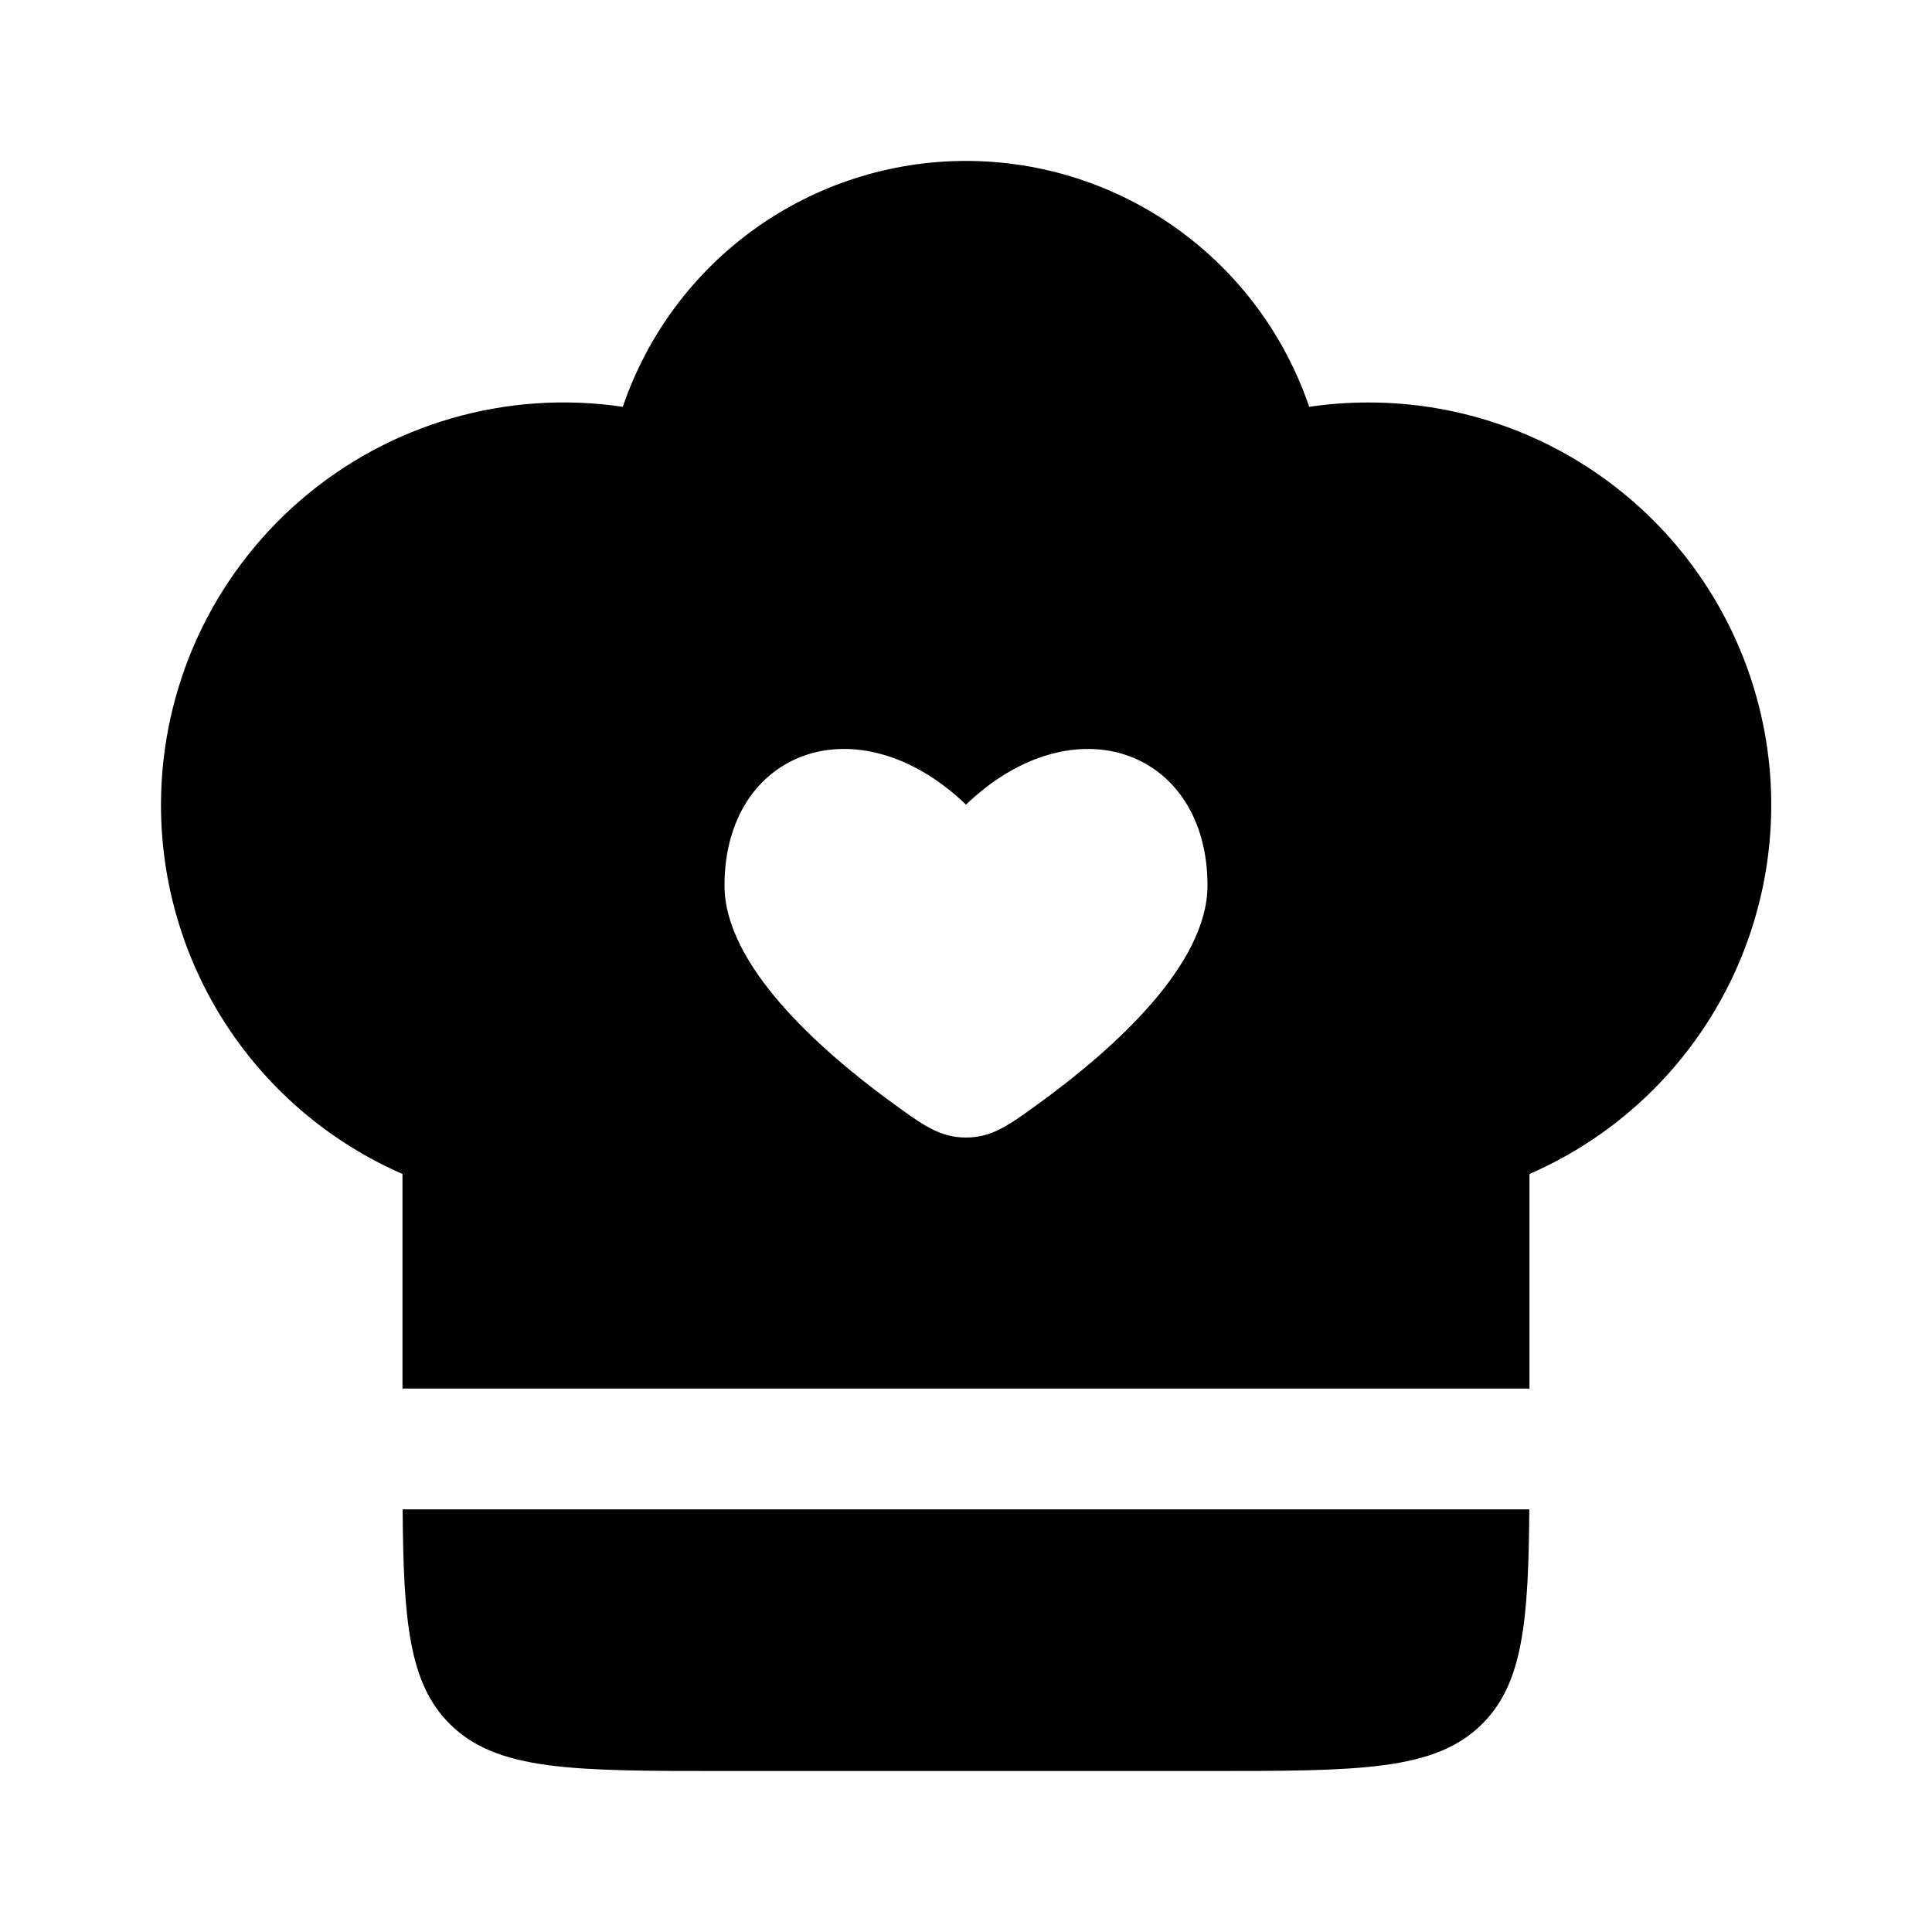 <svg width="37" height="37" viewBox="0 0 37 37" fill="none" xmlns="http://www.w3.org/2000/svg">
<path fill-rule="evenodd" clip-rule="evenodd" d="M3.083 15.416C3.083 14.308 3.322 13.213 3.783 12.205C4.245 11.197 4.919 10.301 5.758 9.577C6.598 8.853 7.583 8.319 8.648 8.011C9.713 7.703 10.831 7.628 11.928 7.791C12.394 6.418 13.278 5.226 14.457 4.381C15.636 3.536 17.05 3.082 18.5 3.082C19.95 3.082 21.363 3.536 22.542 4.381C23.721 5.226 24.606 6.418 25.072 7.791C25.442 7.736 25.82 7.708 26.208 7.708C27.98 7.707 29.698 8.316 31.073 9.433C32.449 10.55 33.397 12.107 33.759 13.842C34.121 15.576 33.874 17.382 33.06 18.956C32.247 20.53 30.916 21.776 29.291 22.483V26.593H7.708V22.483C6.333 21.883 5.163 20.895 4.341 19.64C3.52 18.384 3.083 16.917 3.083 15.416ZM17.024 21.074C15.671 20.078 13.875 18.475 13.875 16.958C13.875 14.379 16.418 13.417 18.5 15.409C20.581 13.417 23.125 14.379 23.125 16.958C23.125 18.477 21.329 20.08 19.975 21.074C19.328 21.548 19.004 21.785 18.5 21.785C17.994 21.785 17.672 21.548 17.024 21.073" fill="black"/>
<path d="M8.611 33.013C7.836 32.239 7.726 31.06 7.711 28.906H29.288C29.273 31.06 29.163 32.239 28.388 33.013C27.484 33.917 26.032 33.917 23.125 33.917H13.874C10.967 33.917 9.515 33.917 8.611 33.013Z" fill="black"/>
</svg>
